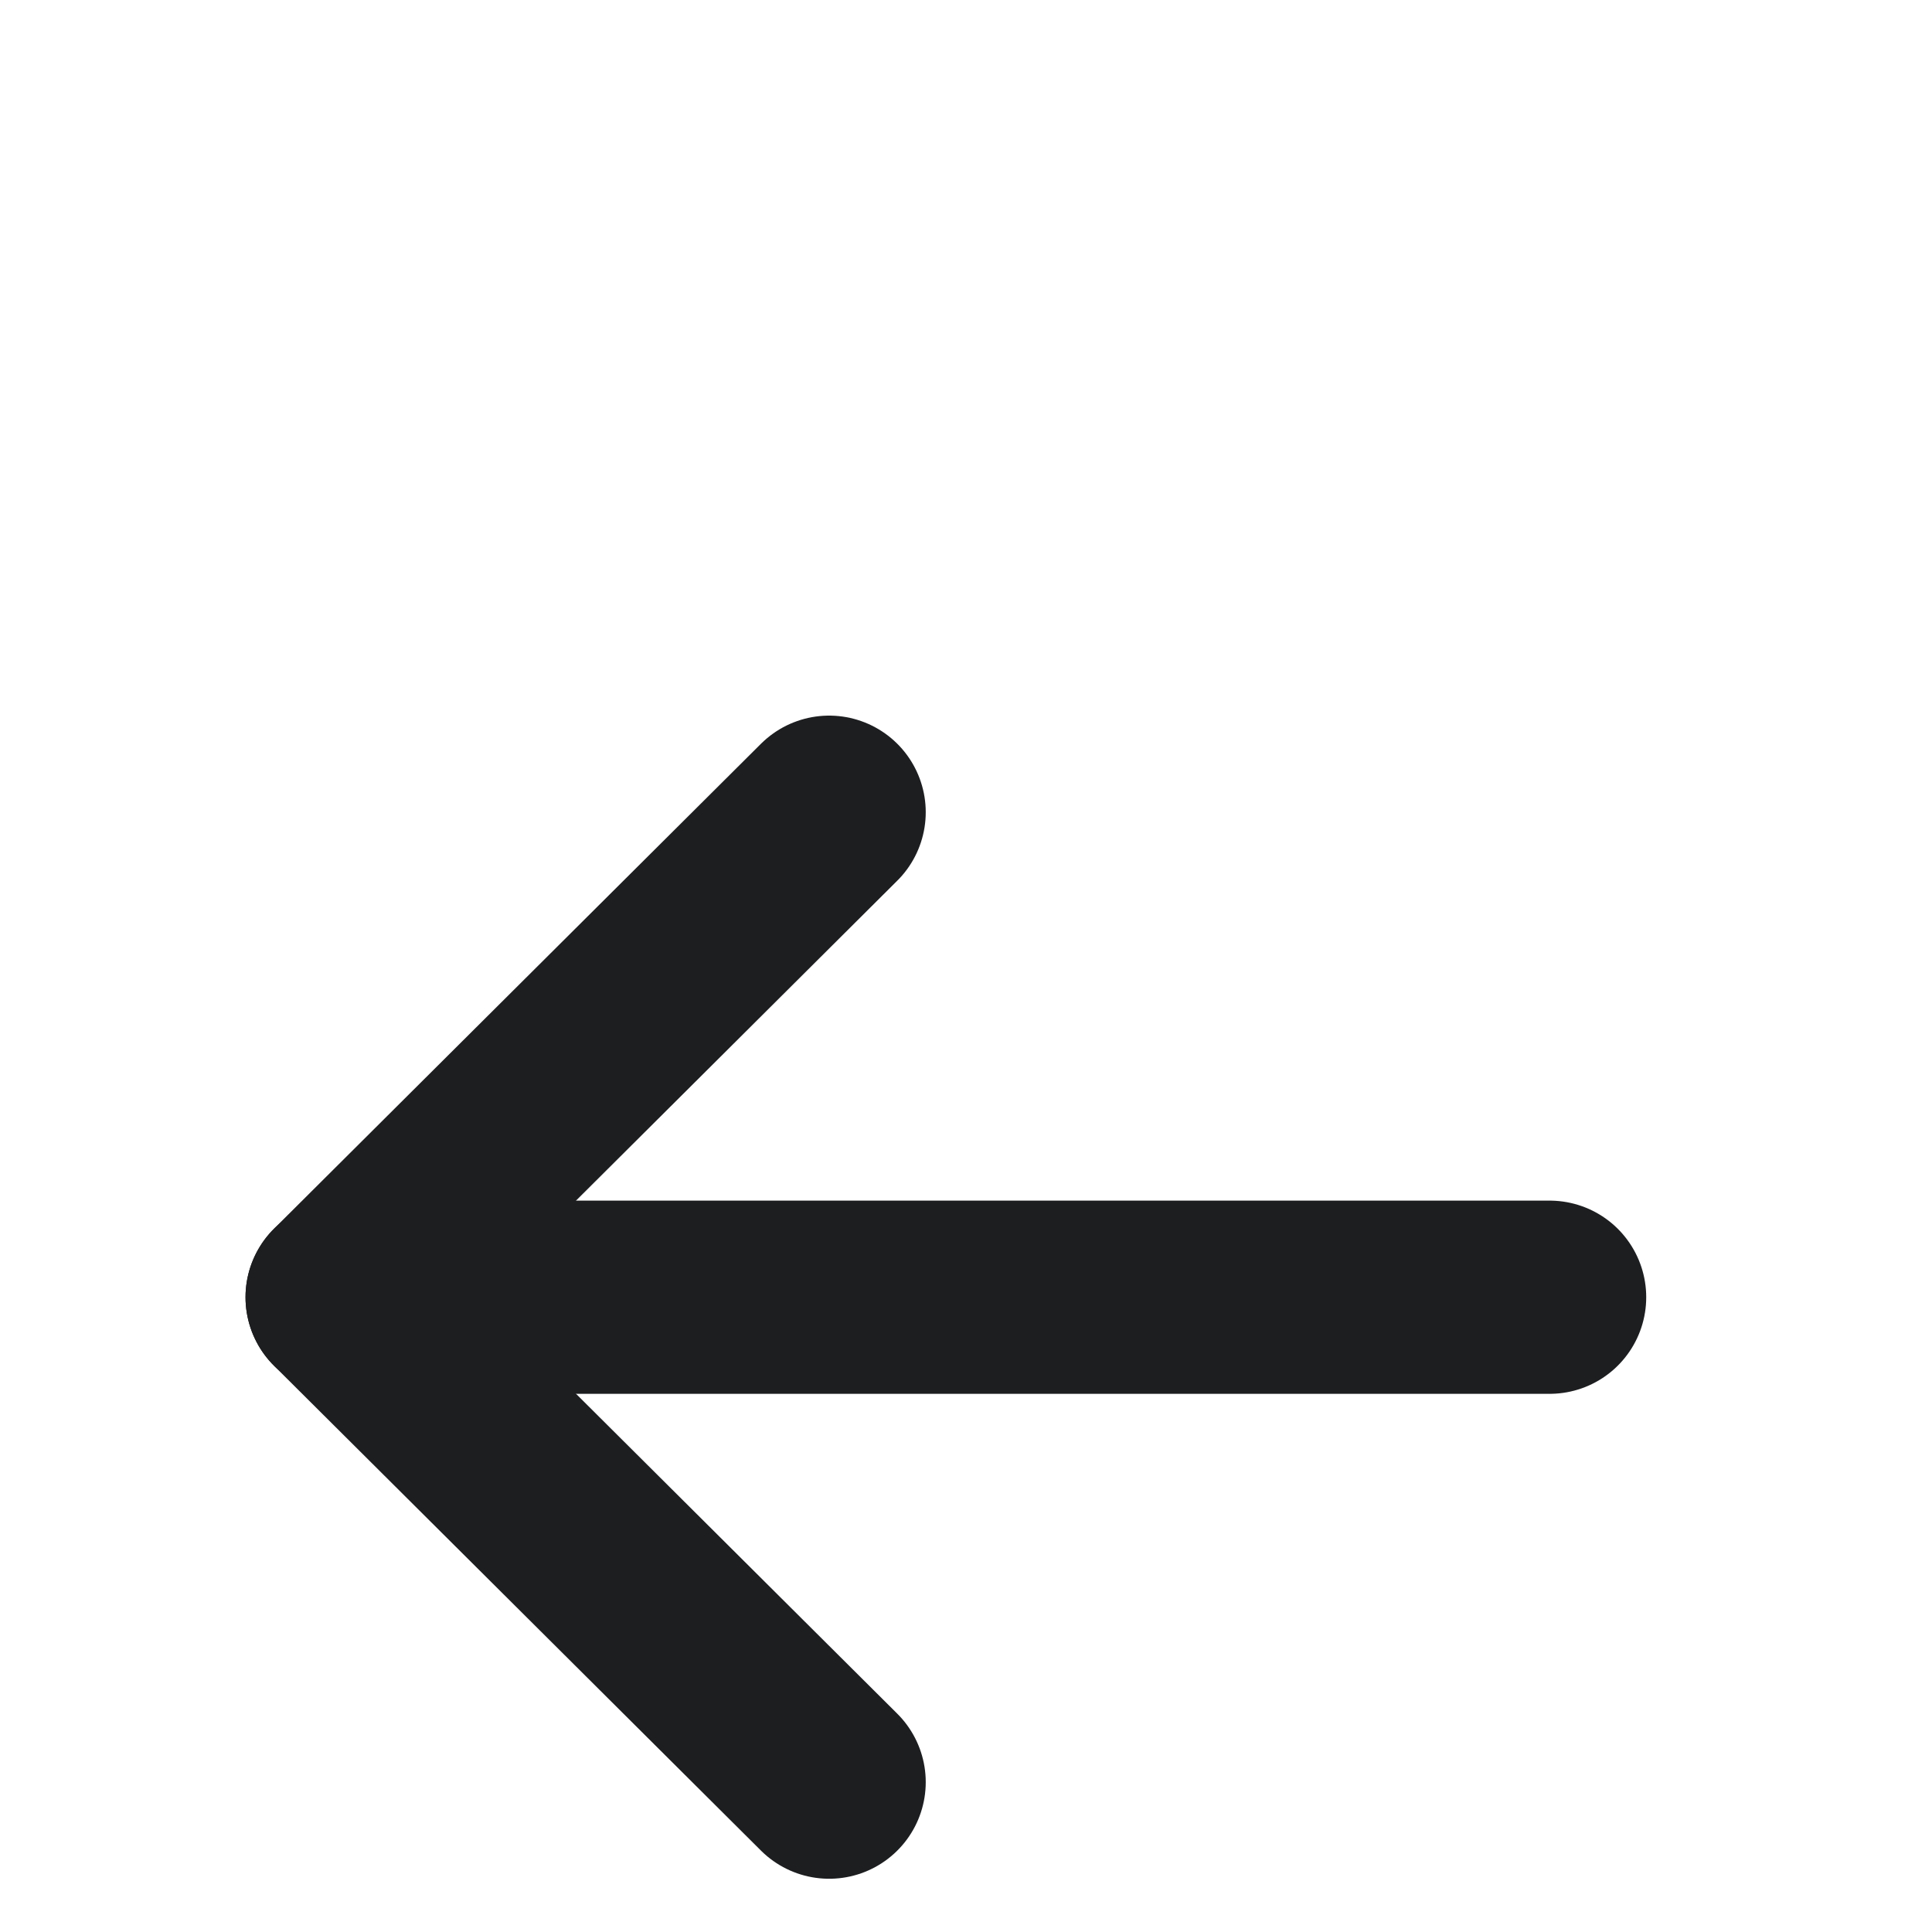 <svg width="25" height="25" viewBox="0 0 25 25" fill="none" xmlns="http://www.w3.org/2000/svg">
<rect width="25" height="25" fill="#BEC2C9"/>
<g id="Screen 46">
<g clip-path="url(#clip0_0_1)">
<rect x="-51" y="-79" width="390" height="844" rx="30" fill="white"/>
<g id="Back" filter="url(#filter0_d_0_1)">
<g id="Arrow - Left">
<path id="Vector" d="M4.427 12.786H20.052" stroke="#1D1E20" stroke-width="2.5" stroke-linecap="round" stroke-linejoin="round"/>
<path id="Vector_2" d="M10.729 19.061L4.427 12.786L10.729 6.51" stroke="#1D1E20" stroke-width="2.5" stroke-linecap="round" stroke-linejoin="round"/>
</g>
</g>
<ellipse id="Ellipse 762" cx="-59" cy="-66" rx="75" ry="70" fill="#0B4870" fill-opacity="0.3"/>
<ellipse id="Ellipse 763" cx="-40" cy="-66" rx="75" ry="70" fill="#0B4870" fill-opacity="0.3"/>
</g>
</g>
<defs>
<filter id="filter0_d_0_1" x="-4" y="0" width="33" height="33" filterUnits="userSpaceOnUse" color-interpolation-filters="sRGB">
<feFlood flood-opacity="0" result="BackgroundImageFix"/>
<feColorMatrix in="SourceAlpha" type="matrix" values="0 0 0 0 0 0 0 0 0 0 0 0 0 0 0 0 0 0 127 0" result="hardAlpha"/>
<feOffset dy="4"/>
<feGaussianBlur stdDeviation="2"/>
<feComposite in2="hardAlpha" operator="out"/>
<feColorMatrix type="matrix" values="0 0 0 0 0 0 0 0 0 0 0 0 0 0 0 0 0 0 0.25 0"/>
<feBlend mode="normal" in2="BackgroundImageFix" result="effect1_dropShadow_0_1"/>
<feBlend mode="normal" in="SourceGraphic" in2="effect1_dropShadow_0_1" result="shape"/>
</filter>
<clipPath id="clip0_0_1">
<rect x="-51" y="-79" width="390" height="844" rx="30" fill="white"/>
</clipPath>
</defs>
</svg>
